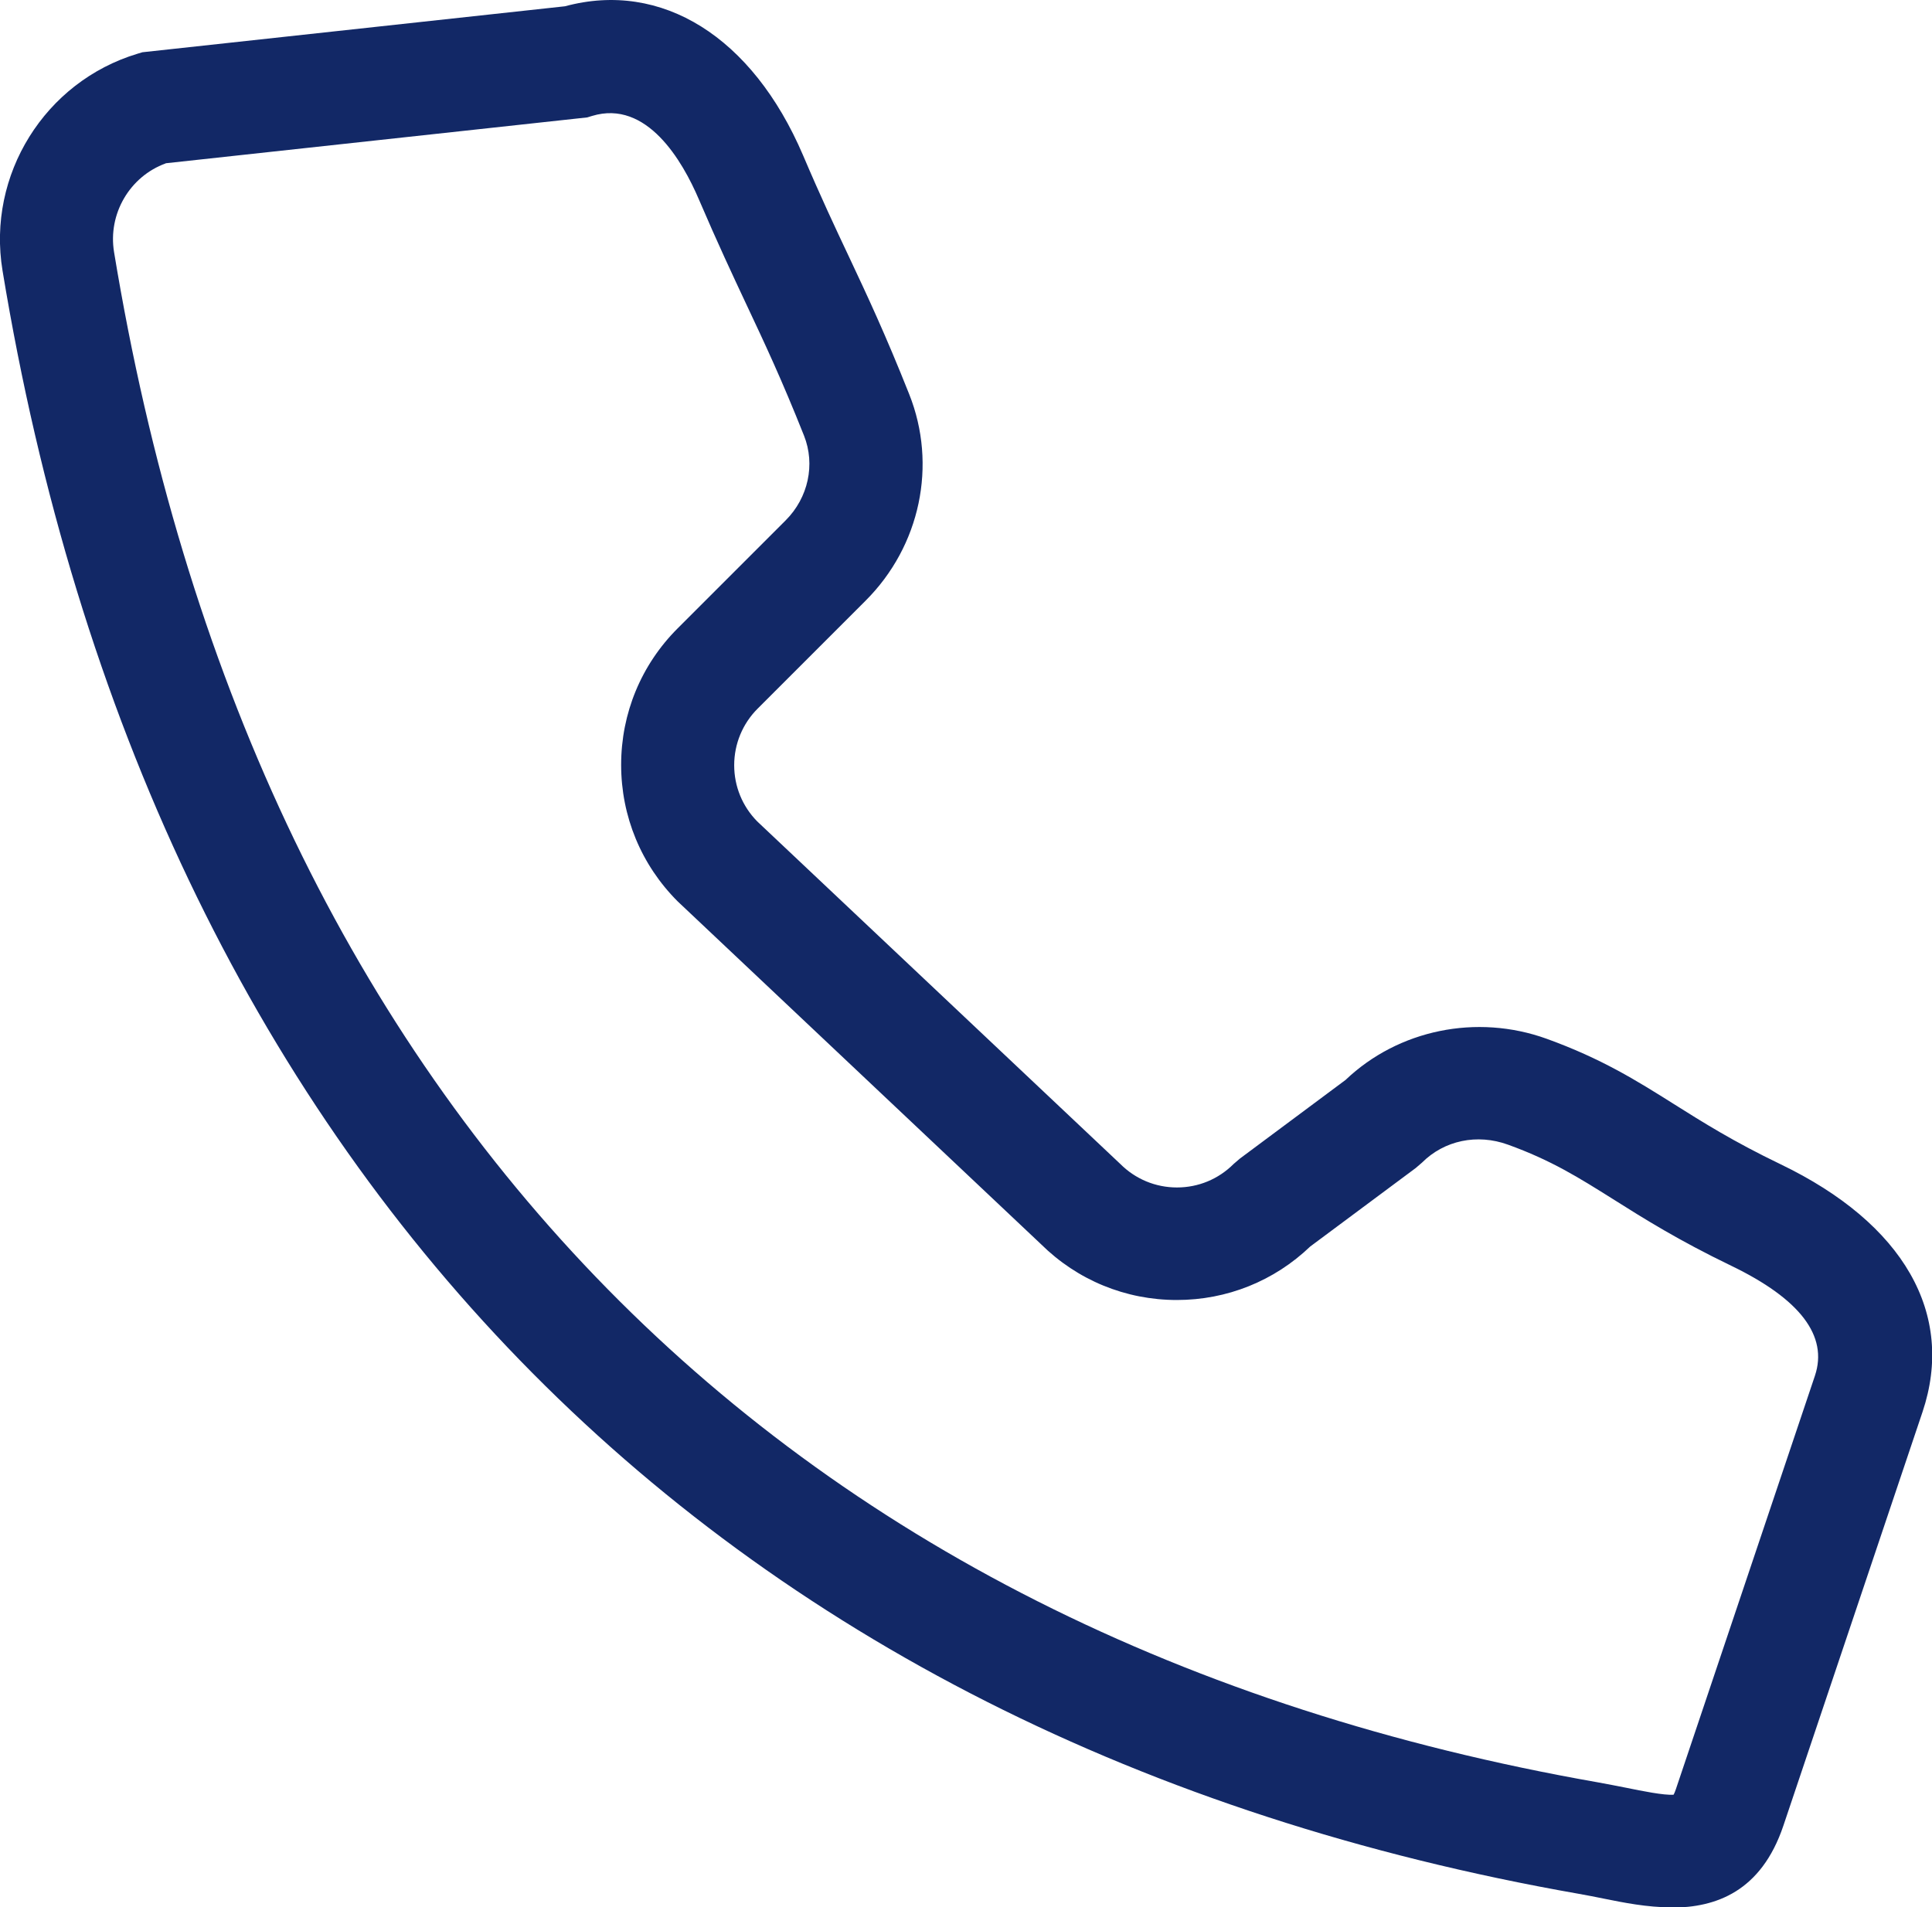 <?xml version="1.0" encoding="UTF-8"?>
<svg id="Layer_2" data-name="Layer 2" xmlns="http://www.w3.org/2000/svg" viewBox="0 0 153.81 151.87">
  <defs>
    <style>
      .cls-1 {
        fill: #122866;
      }
    </style>
  </defs>
  <g id="Layer_1-2" data-name="Layer 1">
    <path class="cls-1" d="M133.06,151.87c-1.93,0-3.82-.38-5.35-.69-.65-.13-1.33-.27-2.03-.39C56.49,138.64,11.93,92.74.2,21.54-1.05,13.93,3.56,6.51,10.94,4.28l.4-.12L44.98.5c7.69-2.08,14.92,2.43,18.95,11.86,1.43,3.36,2.57,5.78,3.67,8.11,1.48,3.15,2.88,6.13,4.78,10.91,2.25,5.64.89,12.09-3.46,16.44l-8.6,8.6c-1.2,1.2-1.87,2.81-1.87,4.51,0,1.68.65,3.27,1.83,4.47l28.91,27.28c1.2,1.2,2.8,1.87,4.51,1.87h0c1.7,0,3.3-.66,4.51-1.87l.5-.43,8.41-6.26c4.2-4,10.44-5.29,16.01-3.28,4.37,1.58,7.16,3.33,10.1,5.18,2.35,1.48,4.78,3.01,8.52,4.81,9.81,4.72,13.93,11.92,11.3,19.74l-11.07,32.92c-1.77,5.27-5.4,6.53-8.9,6.53ZM13.19,13.01c-2.86,1.04-4.61,4.02-4.11,7.06,5.5,33.4,18.4,60.85,38.34,81.59,20.16,20.96,47.01,34.5,79.81,40.26.78.14,1.53.29,2.25.43,1.22.25,3,.61,3.76.55.05-.09.11-.24.18-.44l11.07-32.92c1.06-3.17-1.18-6.11-6.67-8.76-4.19-2.02-6.96-3.76-9.4-5.3-2.74-1.72-4.91-3.09-8.37-4.34-2.45-.89-5.07-.34-6.84,1.43l-.5.43-8.4,6.25c-2.87,2.75-6.63,4.26-10.62,4.26h0c-4.08,0-7.92-1.58-10.82-4.45l-28.92-27.29c-2.9-2.9-4.5-6.77-4.5-10.87,0-4.11,1.6-7.97,4.5-10.87l8.6-8.6c1.8-1.8,2.37-4.45,1.46-6.74-1.8-4.53-3.15-7.39-4.57-10.41-1.13-2.41-2.3-4.9-3.8-8.4-1.3-3.05-4.14-7.97-8.5-6.65l-.4.12-33.55,3.65Z"/>
  </g>
</svg>